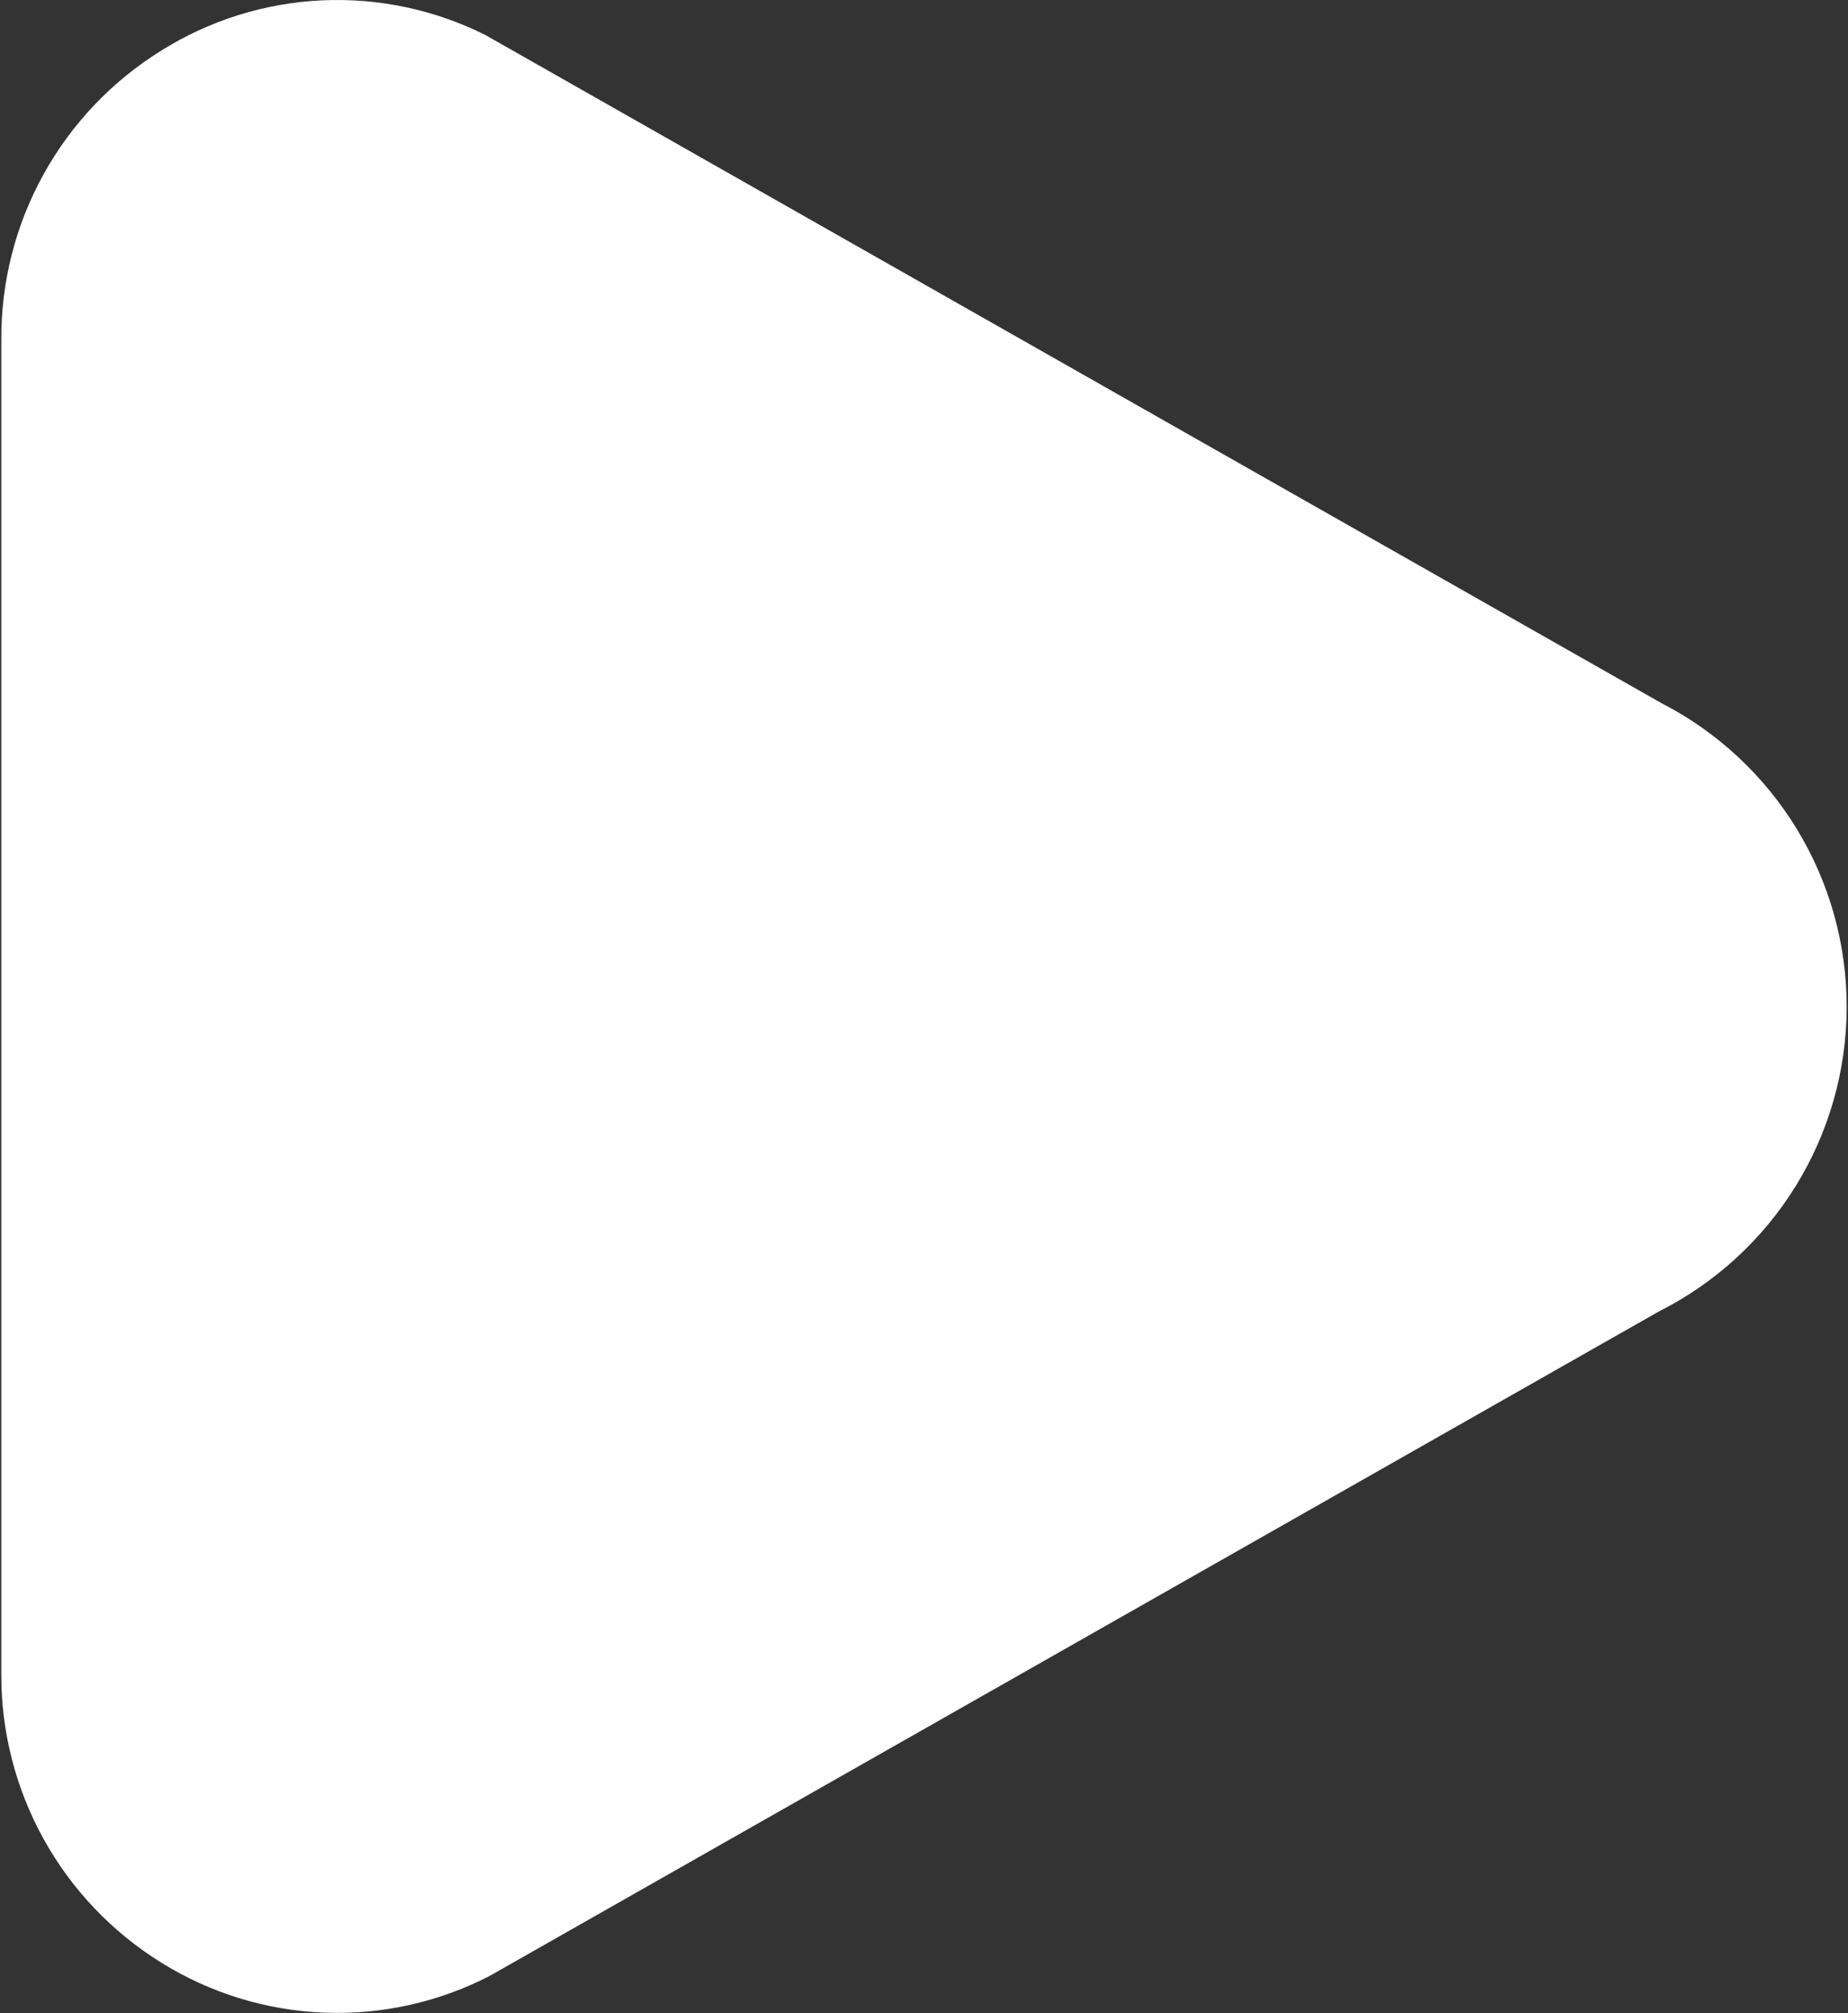 <svg width="470" height="512" viewBox="0 0 470 512" fill="none" xmlns="http://www.w3.org/2000/svg">
<rect x="0" y="0" width="470" height="512" fill="#333333" stroke="none"/>
<path d="M0.333 425.557L0.333 86.443C0.248 71.7 3.954 57.184 11.098 44.287C18.241 31.391 28.58 20.548 41.123 12.8C53.364 5.148 67.368 0.772 81.788 0.092C96.209 -0.588 110.562 2.451 123.469 8.917L422.477 178.773C436.733 186.083 448.687 197.195 457.015 210.88C465.344 224.566 469.722 240.289 469.664 256.309C469.607 272.329 465.116 288.02 456.69 301.645C448.263 315.27 436.23 326.297 421.923 333.504L124.515 502.507C111.512 509.206 96.995 512.421 82.38 511.837C67.764 511.254 53.55 506.893 41.123 499.179C28.583 491.433 18.246 480.593 11.103 467.701C3.96 454.808 0.251 440.296 0.333 425.557Z" fill="white"/>
</svg>
